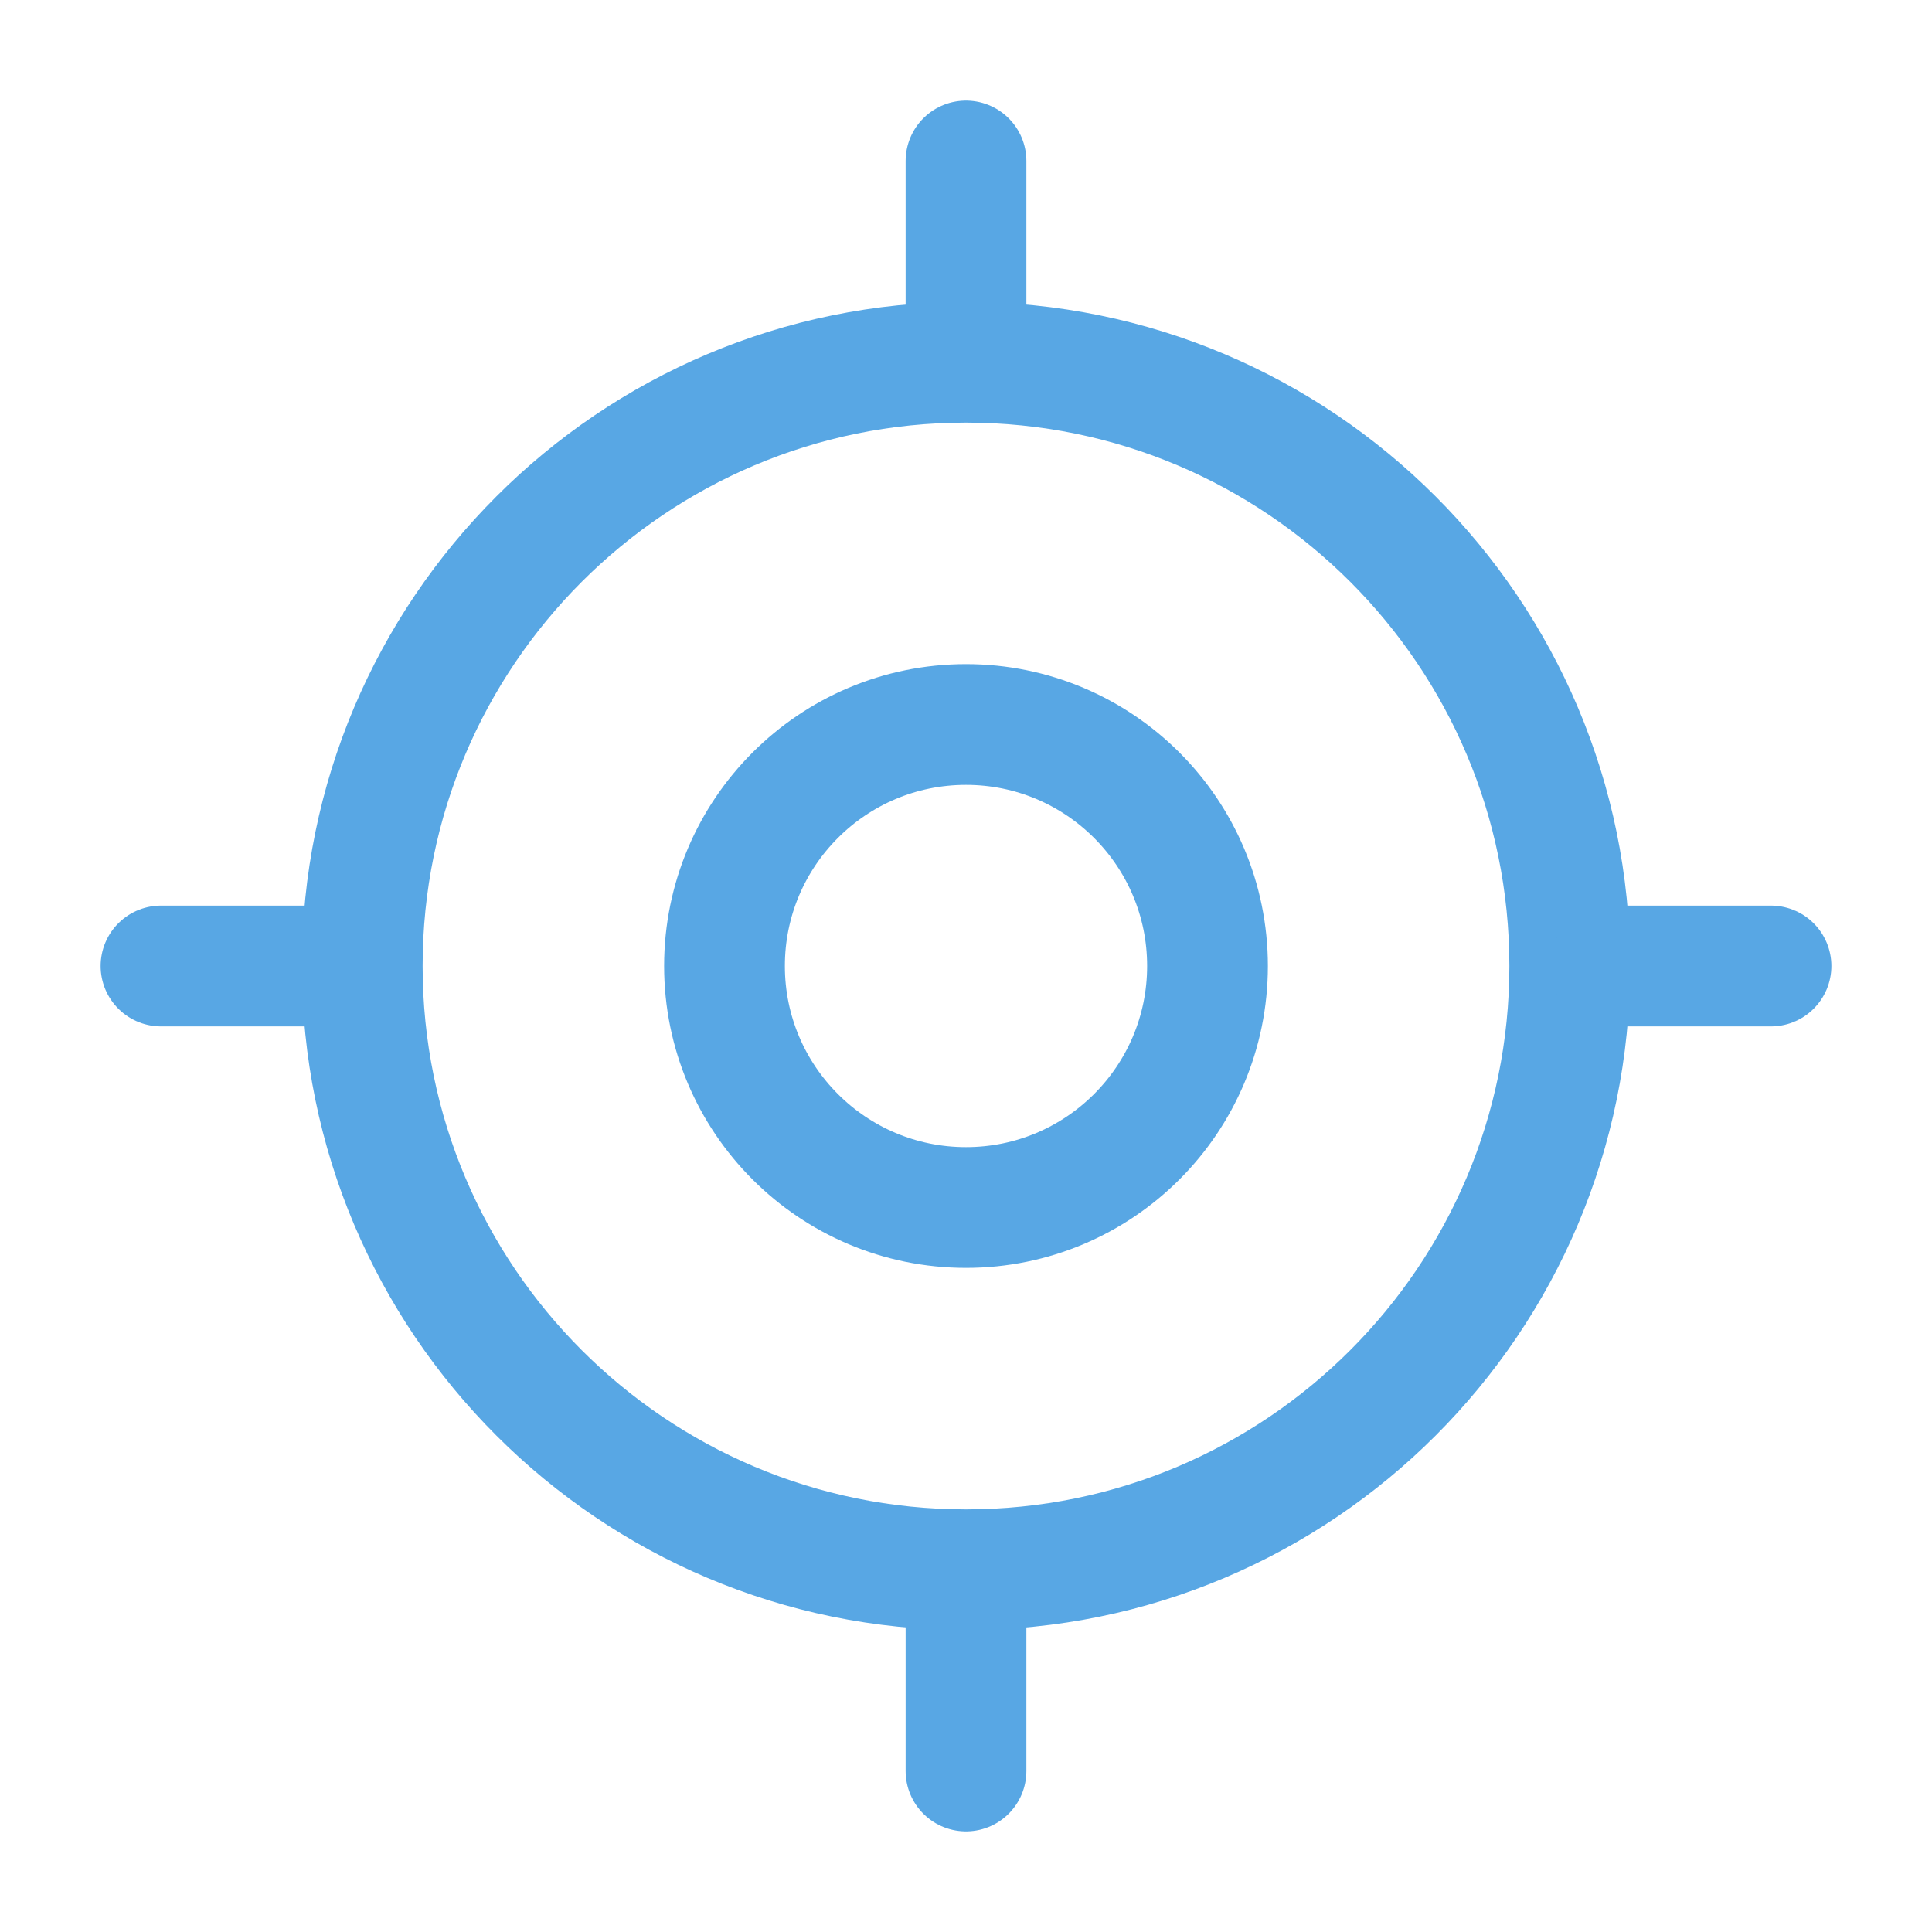 <svg width="24" height="24" viewBox="0 0 24 24" fill="none" xmlns="http://www.w3.org/2000/svg">
<path d="M12 19.5C16.142 19.5 19.5 16.142 19.5 12C19.5 7.858 16.142 4.5 12 4.5C7.858 4.5 4.5 7.858 4.5 12C4.5 16.142 7.858 19.5 12 19.5Z" stroke="#58A7E4" stroke-width="1.5" stroke-linecap="round" stroke-linejoin="round"/>
<path d="M12 15C13.657 15 15 13.657 15 12C15 10.343 13.657 9 12 9C10.343 9 9 10.343 9 12C9 13.657 10.343 15 12 15Z" stroke="#58A7E4" stroke-width="1.5" stroke-linecap="round" stroke-linejoin="round"/>
<path d="M12 4V2" stroke="#58A7E4" stroke-width="1.5" stroke-linecap="round" stroke-linejoin="round"/>
<path d="M4 12H2" stroke="#58A7E4" stroke-width="1.5" stroke-linecap="round" stroke-linejoin="round"/>
<path d="M12 20V22" stroke="#58A7E4" stroke-width="1.5" stroke-linecap="round" stroke-linejoin="round"/>
<path d="M20 12H22" stroke="#58A7E4" stroke-width="1.5" stroke-linecap="round" stroke-linejoin="round"/>
</svg>
